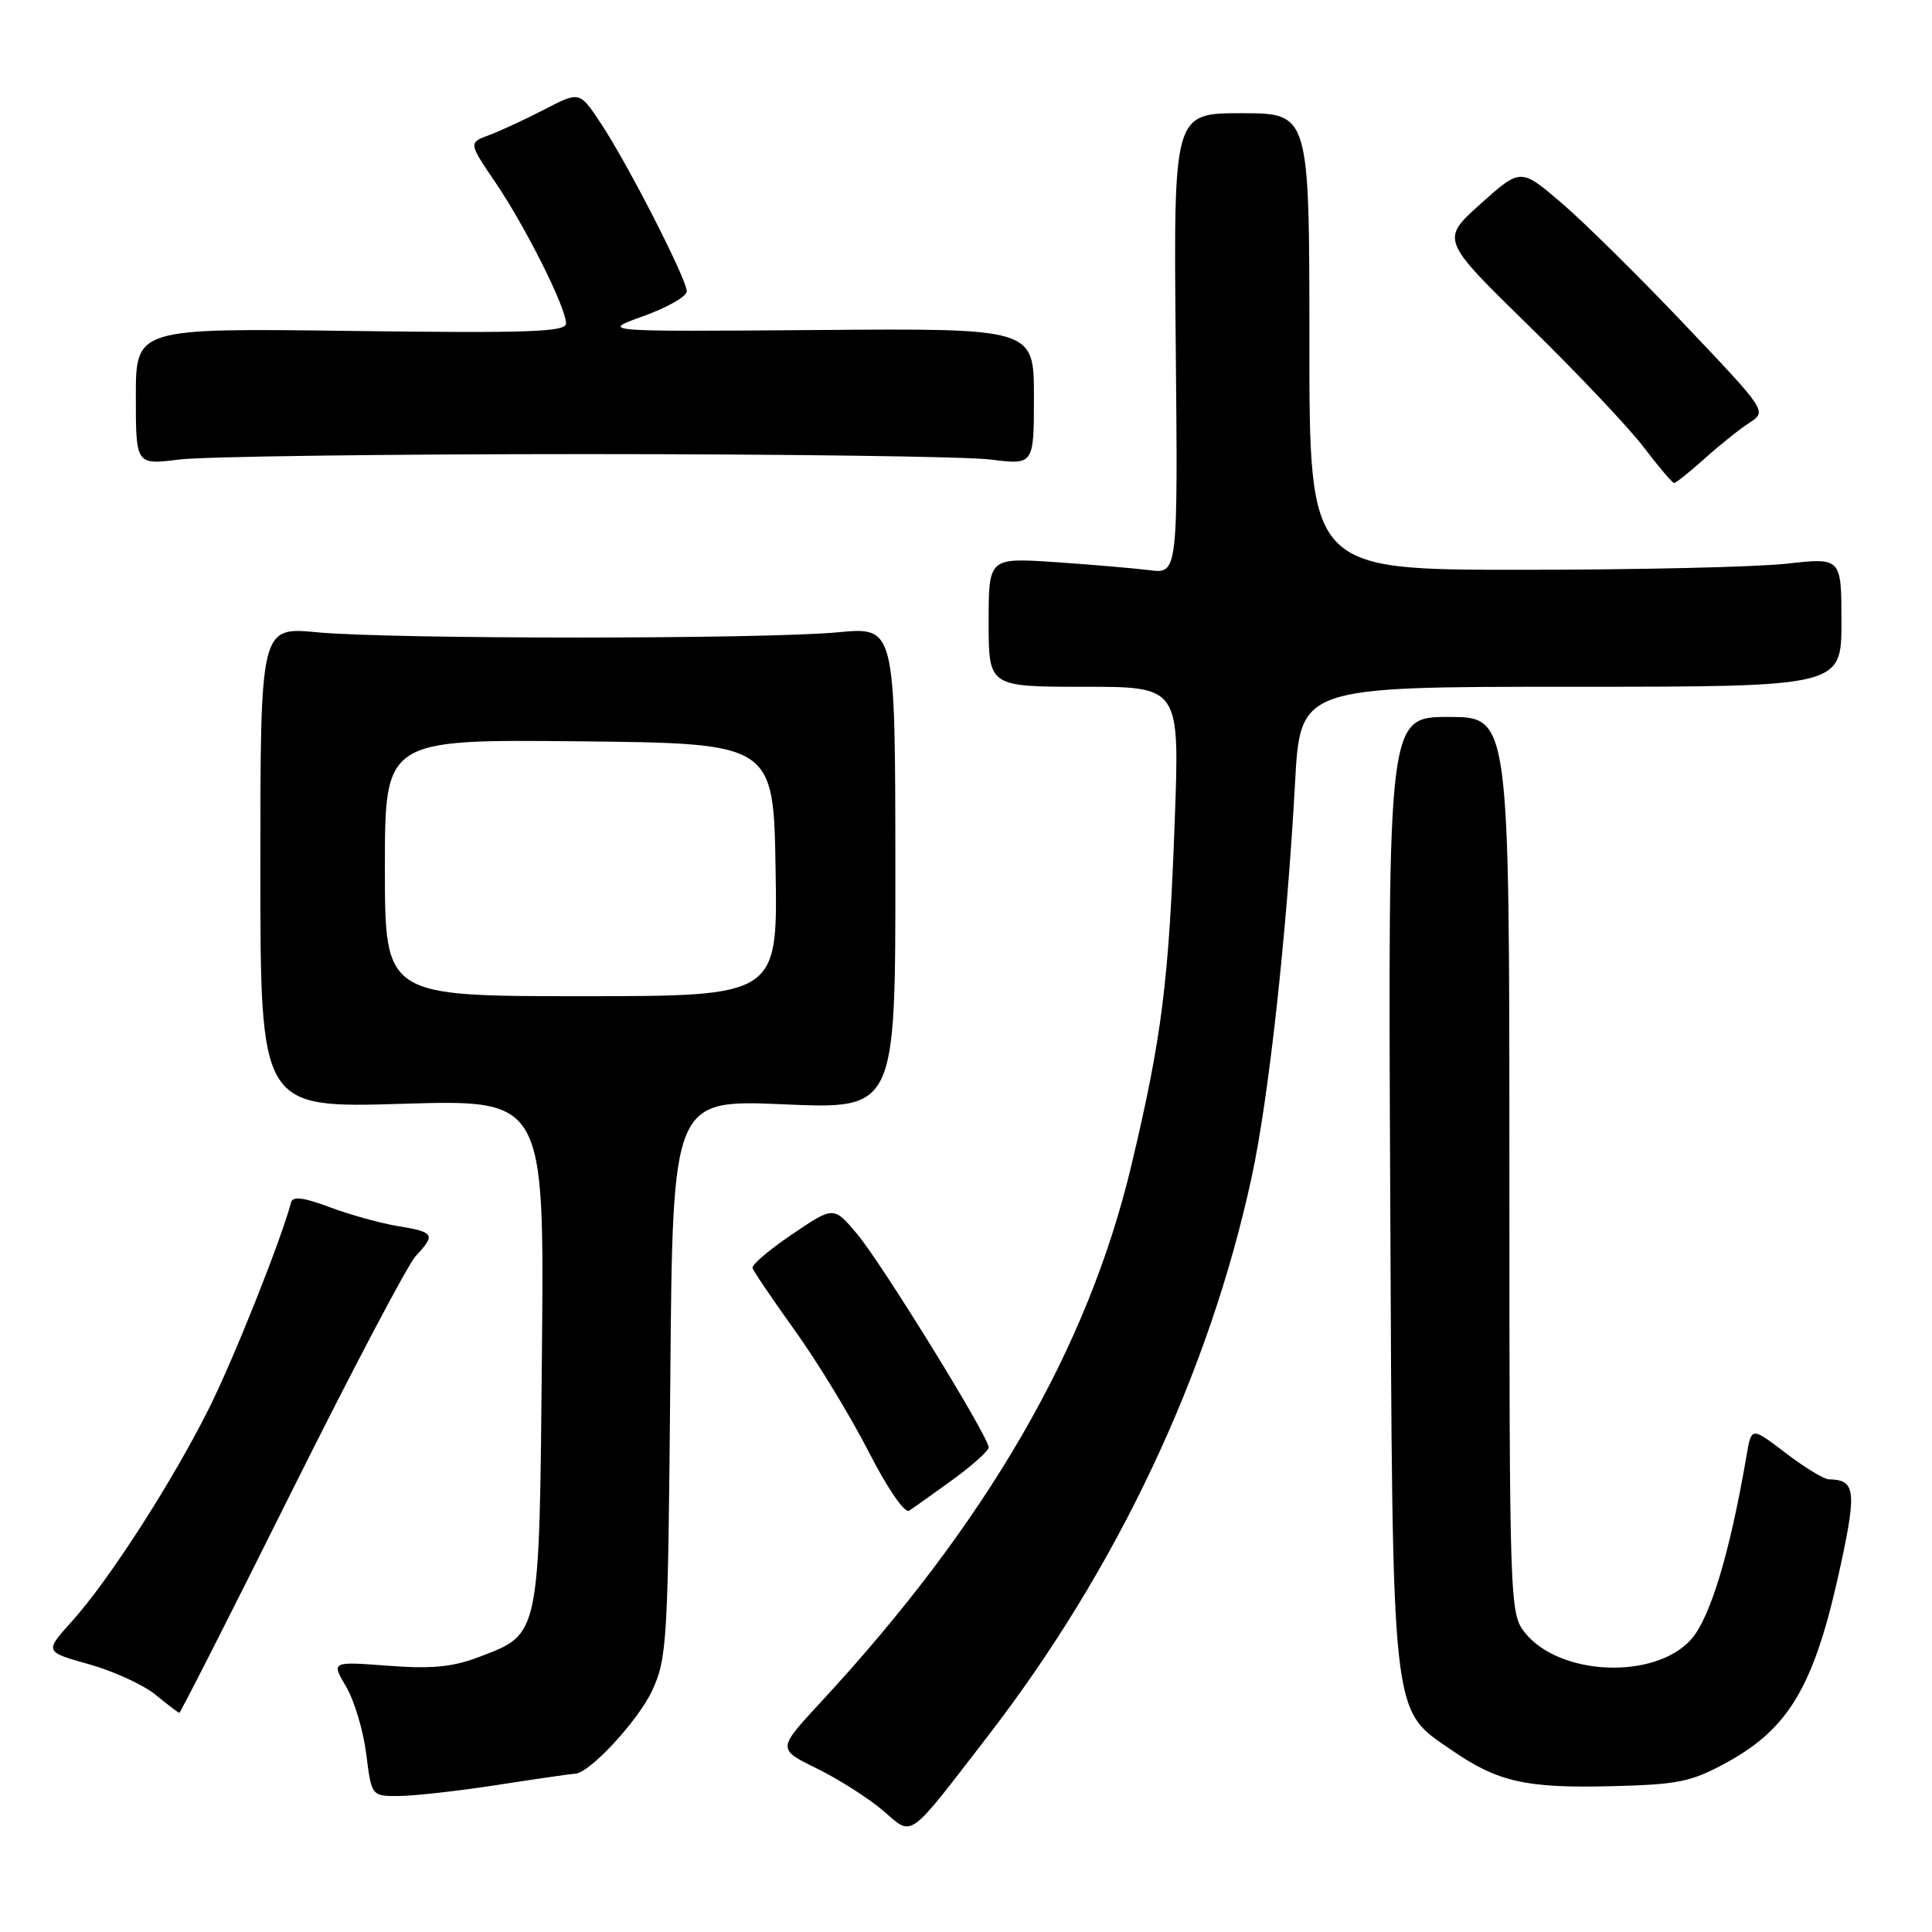 <?xml version="1.0" encoding="UTF-8" standalone="no"?>
<!DOCTYPE svg PUBLIC "-//W3C//DTD SVG 1.1//EN" "http://www.w3.org/Graphics/SVG/1.1/DTD/svg11.dtd" >
<svg xmlns="http://www.w3.org/2000/svg" xmlns:xlink="http://www.w3.org/1999/xlink" version="1.1" viewBox="0 0 256 256">
 <g >
 <path fill="currentColor"
d=" M 130.95 229.97 C 148.03 207.82 160.23 181.97 165.86 155.94 C 168.11 145.52 170.50 123.80 171.60 103.75 C 172.29 91.00 172.29 91.00 208.15 91.00 C 244.00 91.00 244.00 91.00 244.00 82.44 C 244.00 73.88 244.00 73.88 236.75 74.69 C 232.76 75.14 216.90 75.50 201.50 75.50 C 173.50 75.50 173.50 75.50 173.50 45.25 C 173.50 15.00 173.50 15.00 164.50 15.00 C 155.50 15.00 155.50 15.00 155.79 45.52 C 156.08 76.04 156.08 76.04 152.29 75.55 C 150.21 75.29 144.56 74.81 139.75 74.48 C 131.00 73.90 131.00 73.90 131.00 82.45 C 131.00 91.00 131.00 91.00 143.65 91.00 C 156.31 91.00 156.31 91.00 155.66 108.75 C 154.88 130.11 153.96 137.42 149.90 154.47 C 144.13 178.71 130.74 201.83 108.68 225.63 C 103.00 231.77 103.00 231.77 108.25 234.34 C 111.14 235.76 115.08 238.27 117.00 239.91 C 121.04 243.37 120.08 244.05 130.95 229.97 Z  M 66.00 236.50 C 71.22 235.69 75.82 235.03 76.22 235.02 C 78.11 234.97 84.56 228.00 86.42 224.00 C 88.39 219.74 88.52 217.52 88.82 182.60 C 89.13 145.69 89.13 145.69 103.89 146.33 C 118.66 146.97 118.66 146.97 118.64 115.01 C 118.62 83.06 118.62 83.06 111.06 83.78 C 101.29 84.71 51.74 84.71 42.00 83.78 C 34.50 83.07 34.50 83.07 34.50 114.95 C 34.50 146.82 34.50 146.82 53.31 146.26 C 72.12 145.69 72.12 145.69 71.81 179.14 C 71.46 217.09 71.59 216.47 63.52 219.54 C 60.01 220.89 57.24 221.16 51.43 220.72 C 43.89 220.15 43.89 220.15 45.86 223.49 C 46.95 225.33 48.15 229.35 48.53 232.42 C 49.23 238.00 49.23 238.00 52.87 237.98 C 54.86 237.97 60.77 237.31 66.00 236.50 Z  M 228.85 233.51 C 237.23 228.91 240.53 223.15 243.97 207.06 C 246.02 197.48 245.81 196.06 242.33 196.02 C 241.68 196.01 239.11 194.44 236.62 192.54 C 232.08 189.07 232.08 189.07 231.44 192.79 C 229.25 205.66 226.62 214.39 224.08 217.23 C 219.27 222.62 206.57 222.08 202.02 216.29 C 200.05 213.79 200.00 212.37 200.00 154.37 C 200.00 95.00 200.00 95.00 191.96 95.00 C 183.92 95.00 183.92 95.00 184.21 157.75 C 184.54 228.93 184.25 226.32 192.44 231.96 C 198.48 236.12 202.24 236.96 213.50 236.68 C 222.42 236.46 224.08 236.12 228.85 233.51 Z  M 38.59 197.75 C 46.61 181.66 54.03 167.57 55.08 166.44 C 57.75 163.57 57.57 163.27 52.75 162.47 C 50.41 162.09 46.34 160.95 43.69 159.96 C 40.24 158.66 38.79 158.48 38.57 159.32 C 37.26 164.27 31.02 179.94 27.75 186.50 C 22.87 196.28 14.44 209.40 9.53 214.83 C 5.89 218.87 5.89 218.87 11.79 220.52 C 15.03 221.43 19.00 223.25 20.59 224.55 C 22.19 225.86 23.62 226.94 23.76 226.96 C 23.90 226.98 30.58 213.84 38.59 197.75 Z  M 126.25 196.06 C 128.86 194.16 131.00 192.24 131.00 191.78 C 131.00 190.36 116.87 167.44 113.58 163.52 C 110.47 159.82 110.47 159.82 104.99 163.53 C 101.97 165.57 99.60 167.58 99.71 168.01 C 99.83 168.43 102.36 172.17 105.34 176.32 C 108.32 180.47 112.71 187.69 115.10 192.36 C 117.61 197.26 119.88 200.56 120.47 200.17 C 121.04 199.80 123.64 197.95 126.25 196.06 Z  M 225.89 60.75 C 227.88 58.96 230.56 56.82 231.83 56.00 C 234.13 54.50 234.11 54.47 223.22 43.00 C 217.21 36.67 209.87 29.42 206.90 26.88 C 201.49 22.26 201.49 22.26 196.19 27.01 C 190.90 31.75 190.90 31.75 202.51 43.10 C 208.90 49.34 215.76 56.59 217.77 59.22 C 219.77 61.85 221.60 64.00 221.83 64.00 C 222.07 64.00 223.89 62.54 225.89 60.75 Z  M 77.50 60.17 C 103.90 60.17 128.09 60.49 131.25 60.89 C 137.00 61.61 137.00 61.61 137.00 52.55 C 137.00 43.50 137.00 43.50 108.25 43.73 C 79.50 43.95 79.50 43.95 85.25 41.89 C 88.41 40.76 91.00 39.28 91.00 38.60 C 91.00 37.00 83.17 21.69 79.58 16.29 C 76.79 12.09 76.79 12.09 72.15 14.50 C 69.59 15.82 66.28 17.36 64.79 17.91 C 62.08 18.92 62.08 18.92 65.67 24.21 C 69.66 30.09 75.00 40.75 75.00 42.86 C 75.00 43.99 70.06 44.16 46.50 43.85 C 18.00 43.48 18.00 43.48 18.00 52.54 C 18.00 61.61 18.00 61.61 23.75 60.89 C 26.91 60.49 51.10 60.17 77.50 60.17 Z  M 51.00 114.98 C 51.00 97.97 51.00 97.97 76.75 98.23 C 102.50 98.50 102.50 98.50 102.77 115.25 C 103.05 132.00 103.05 132.00 77.02 132.00 C 51.00 132.00 51.00 132.00 51.00 114.98 Z "/>
</g>
</svg>